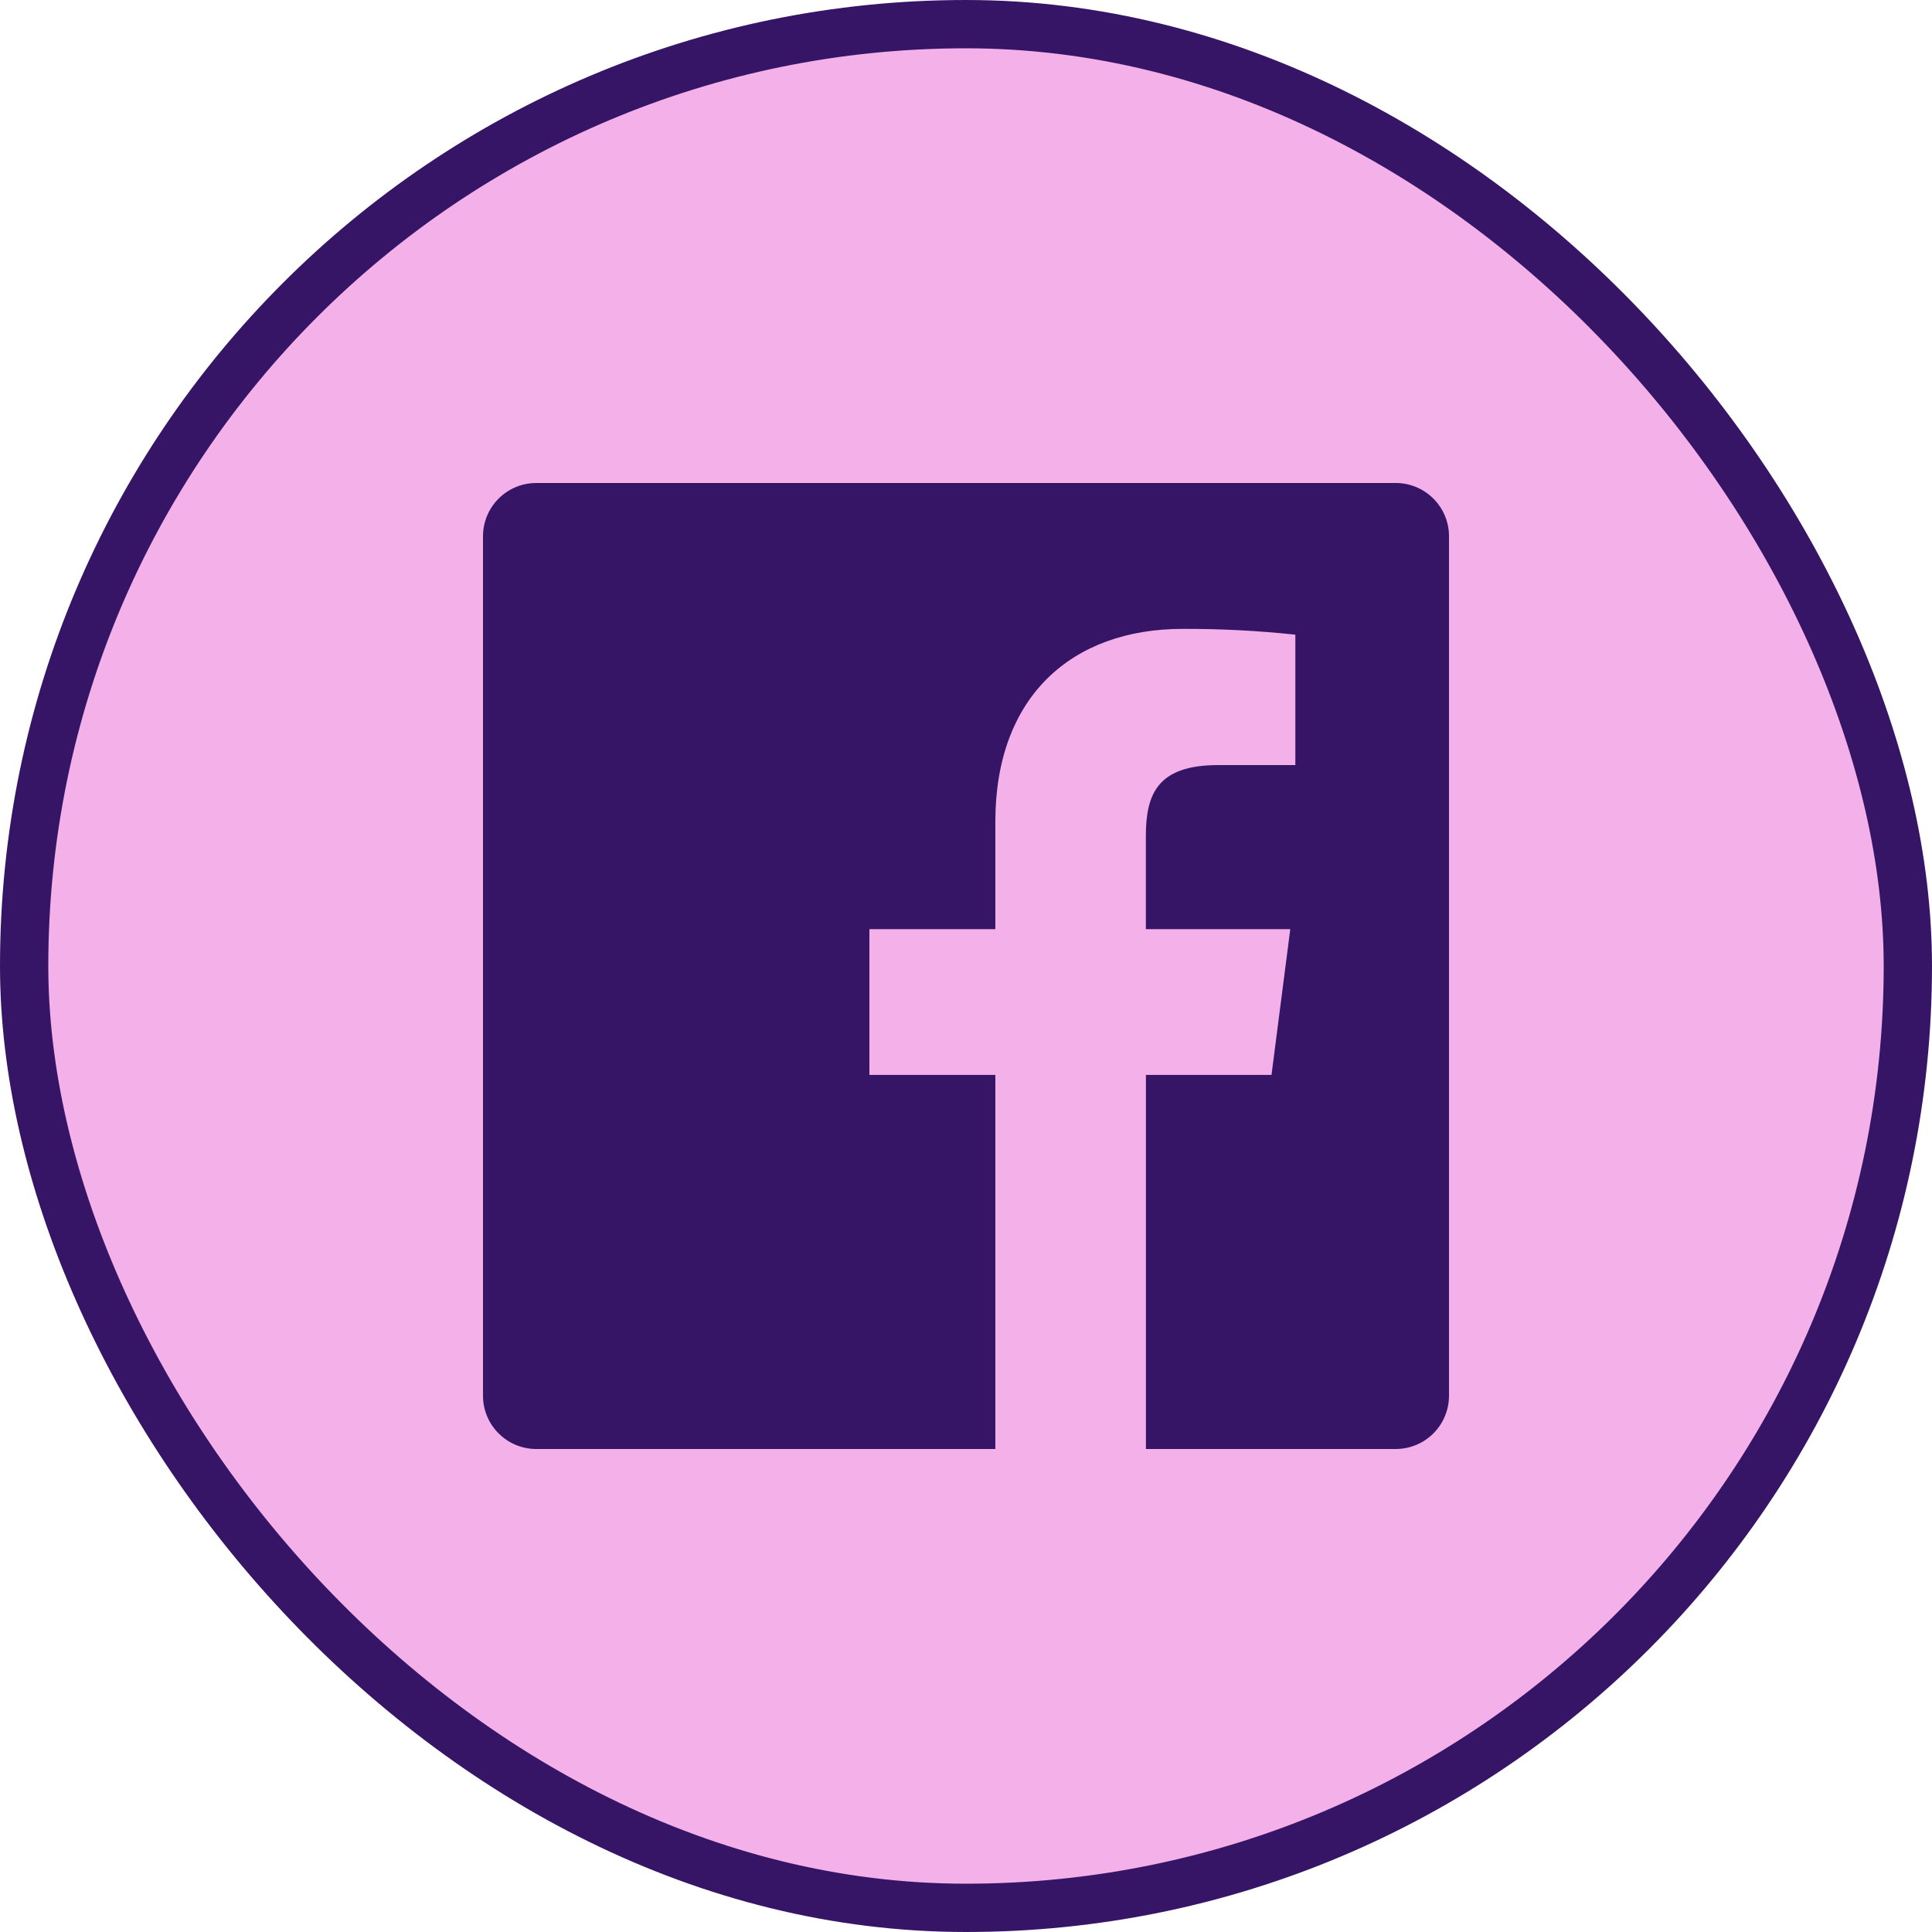 <svg width="32" height="32" viewBox="0 0 32 32" fill="none" xmlns="http://www.w3.org/2000/svg">
<rect x="0.4" y="0.4" width="31.2" height="31.2" rx="15.6" fill="#F4B0E9"/>
<rect x="0.4" y="0.4" width="31.2" height="31.2" rx="15.6" stroke="#361566" stroke-width="0.8"/>
<path fill-rule="evenodd" clip-rule="evenodd" d="M18.98 24V17.804H21.06L21.371 15.39H18.979V13.848C18.979 13.149 19.174 12.672 20.177 12.672H21.455V10.512C20.836 10.446 20.214 10.414 19.591 10.416C17.748 10.416 16.486 11.542 16.486 13.608V15.39H14.4V17.804H16.486V24H8.883C8.395 24 8 23.605 8 23.117V8.883C8 8.395 8.395 8 8.883 8H23.117C23.605 8 24 8.395 24 8.883V23.117C24 23.605 23.605 24 23.117 24H18.98Z" fill="#361566"/>
</svg>
